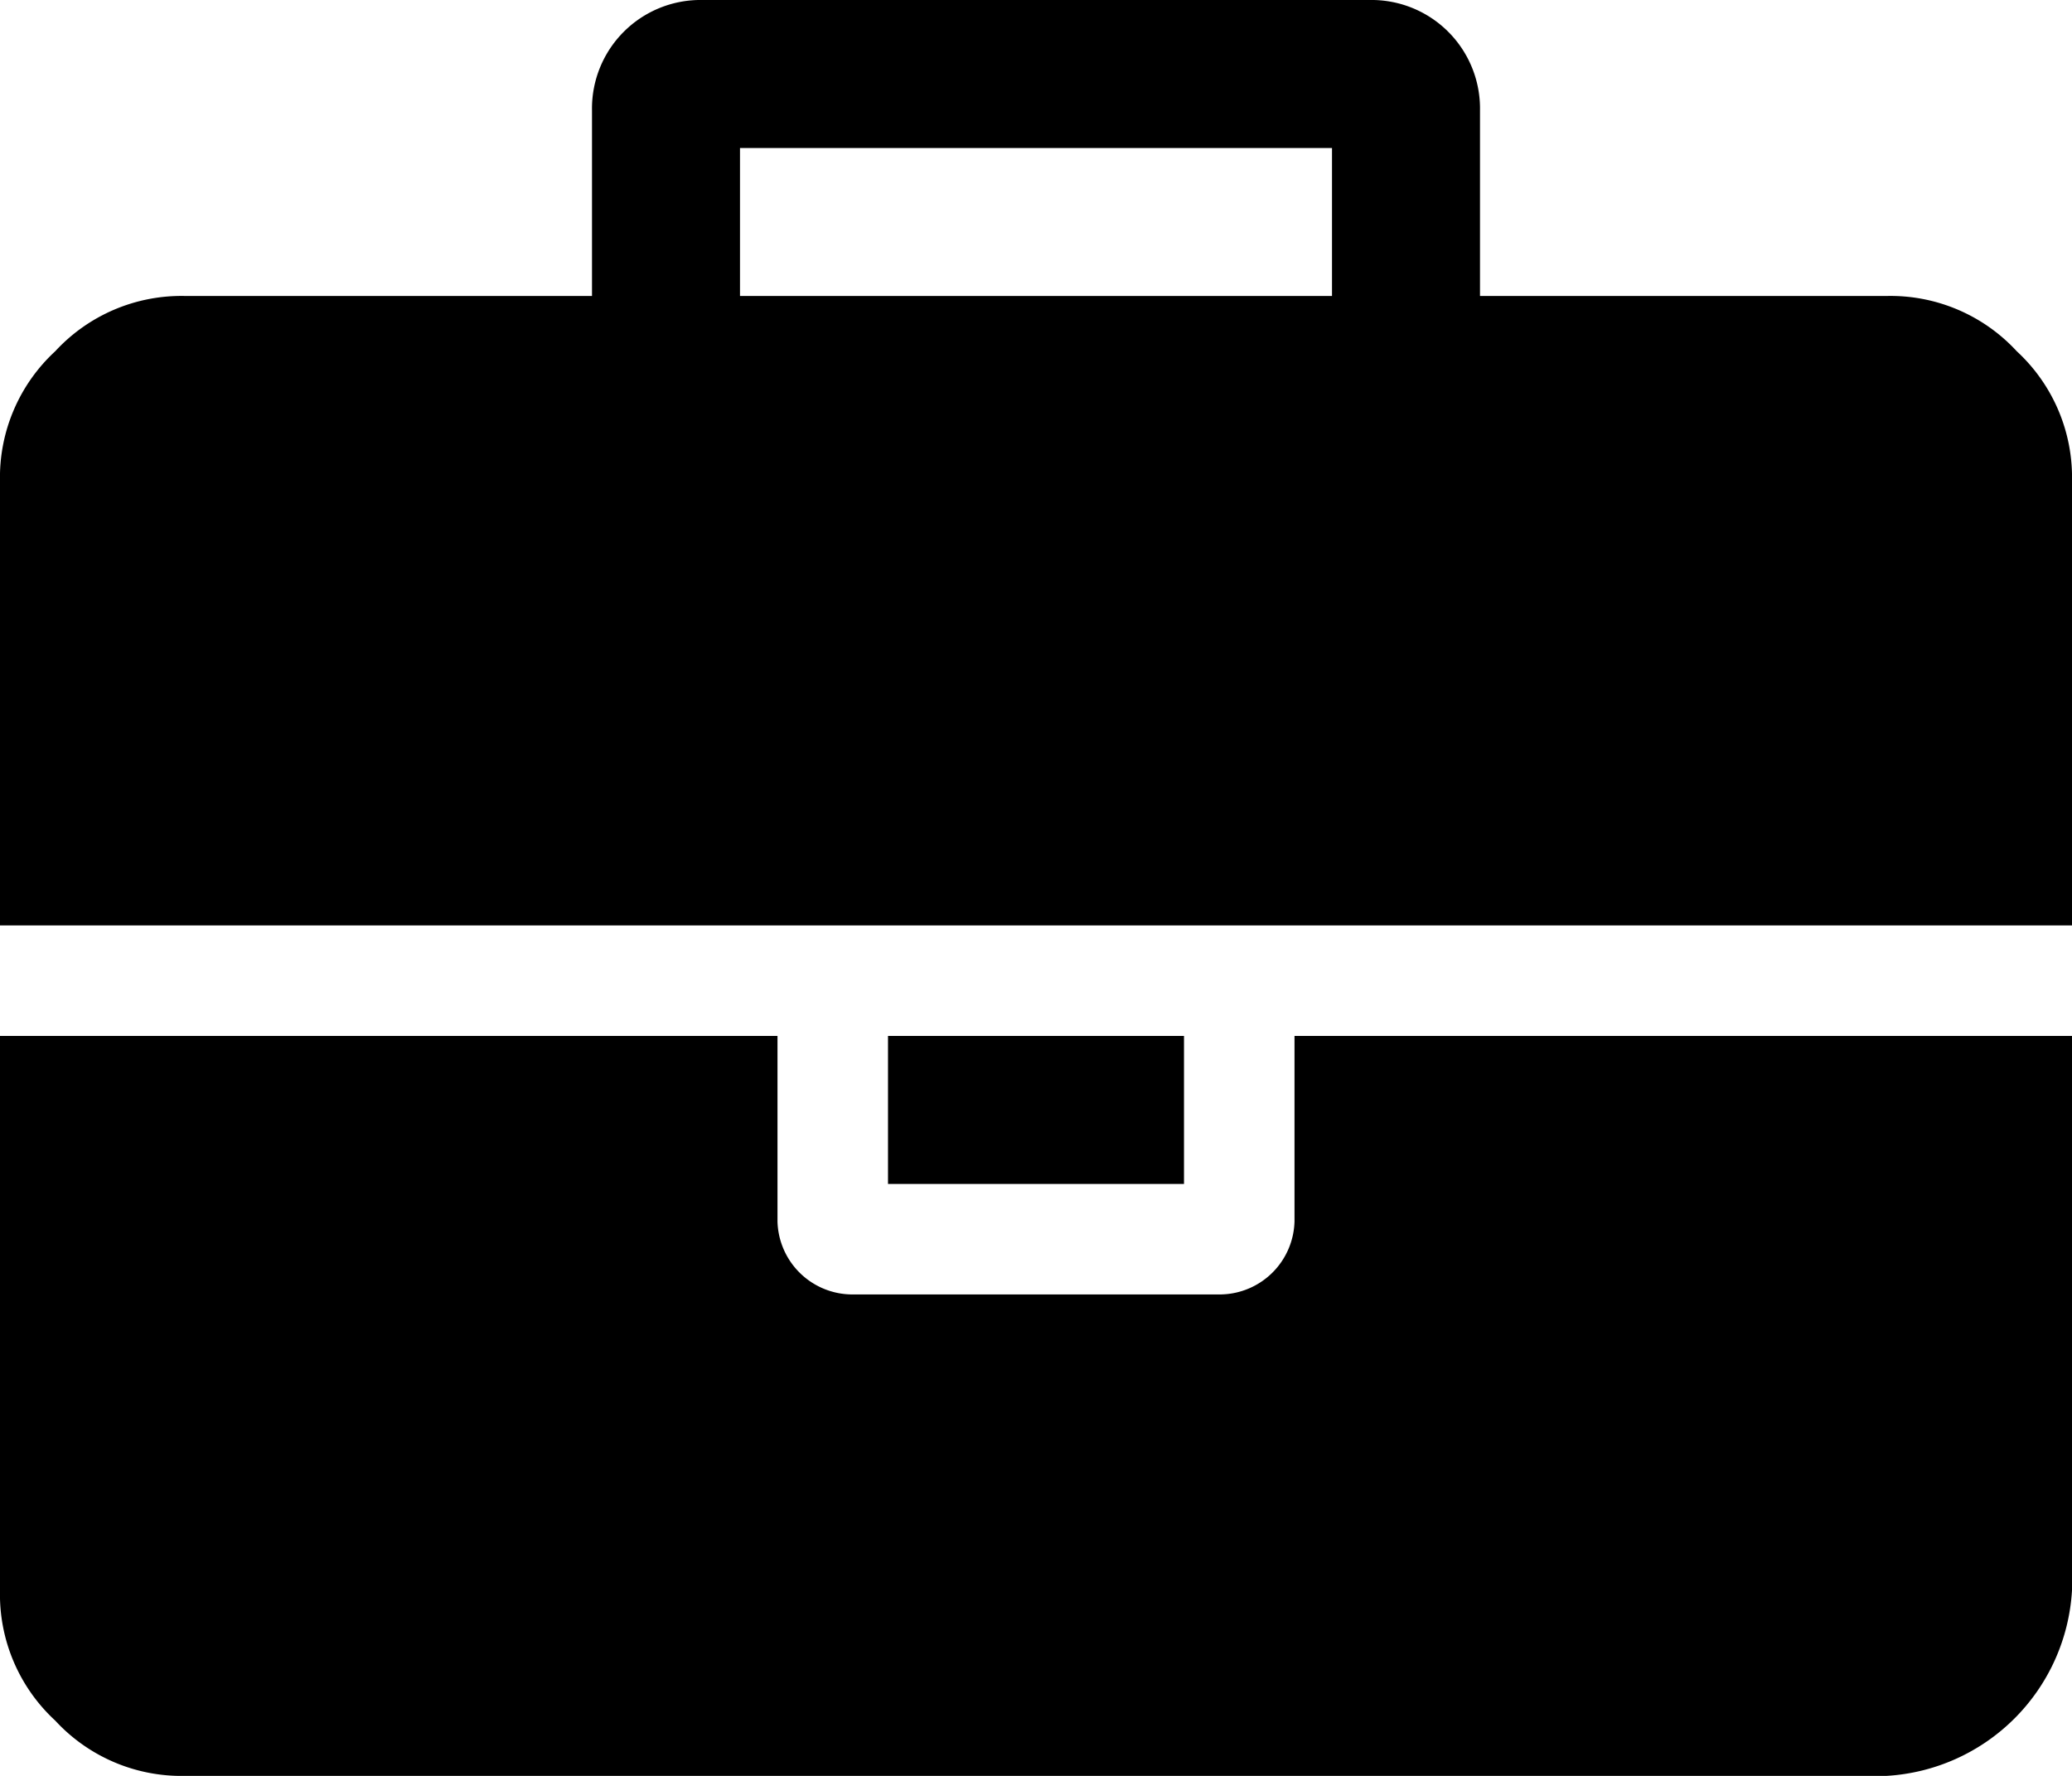 <svg xmlns="http://www.w3.org/2000/svg" viewBox="0 0 10.5 9"><title>breafcase</title><path d="M10.5,2.44V4.69H0V2.44a.87.87,0,0,1,.28-.66A.87.87,0,0,1,.94,1.5H3V.56A.55.55,0,0,1,3.56,0H6.94A.55.55,0,0,1,7.5.56V1.5H9.56a.87.87,0,0,1,.66.28A.87.87,0,0,1,10.5,2.44Zm0,2.81V8.06A1,1,0,0,1,9.56,9H.94a.87.87,0,0,1-.66-.28A.87.87,0,0,1,0,8.06V5.25H3.94v.94a.38.38,0,0,0,.37.37H6.19a.38.38,0,0,0,.37-.37V5.25ZM3.75,1.5h3V.75h-3ZM6,5.25V6H4.5V5.25Z"/></svg>